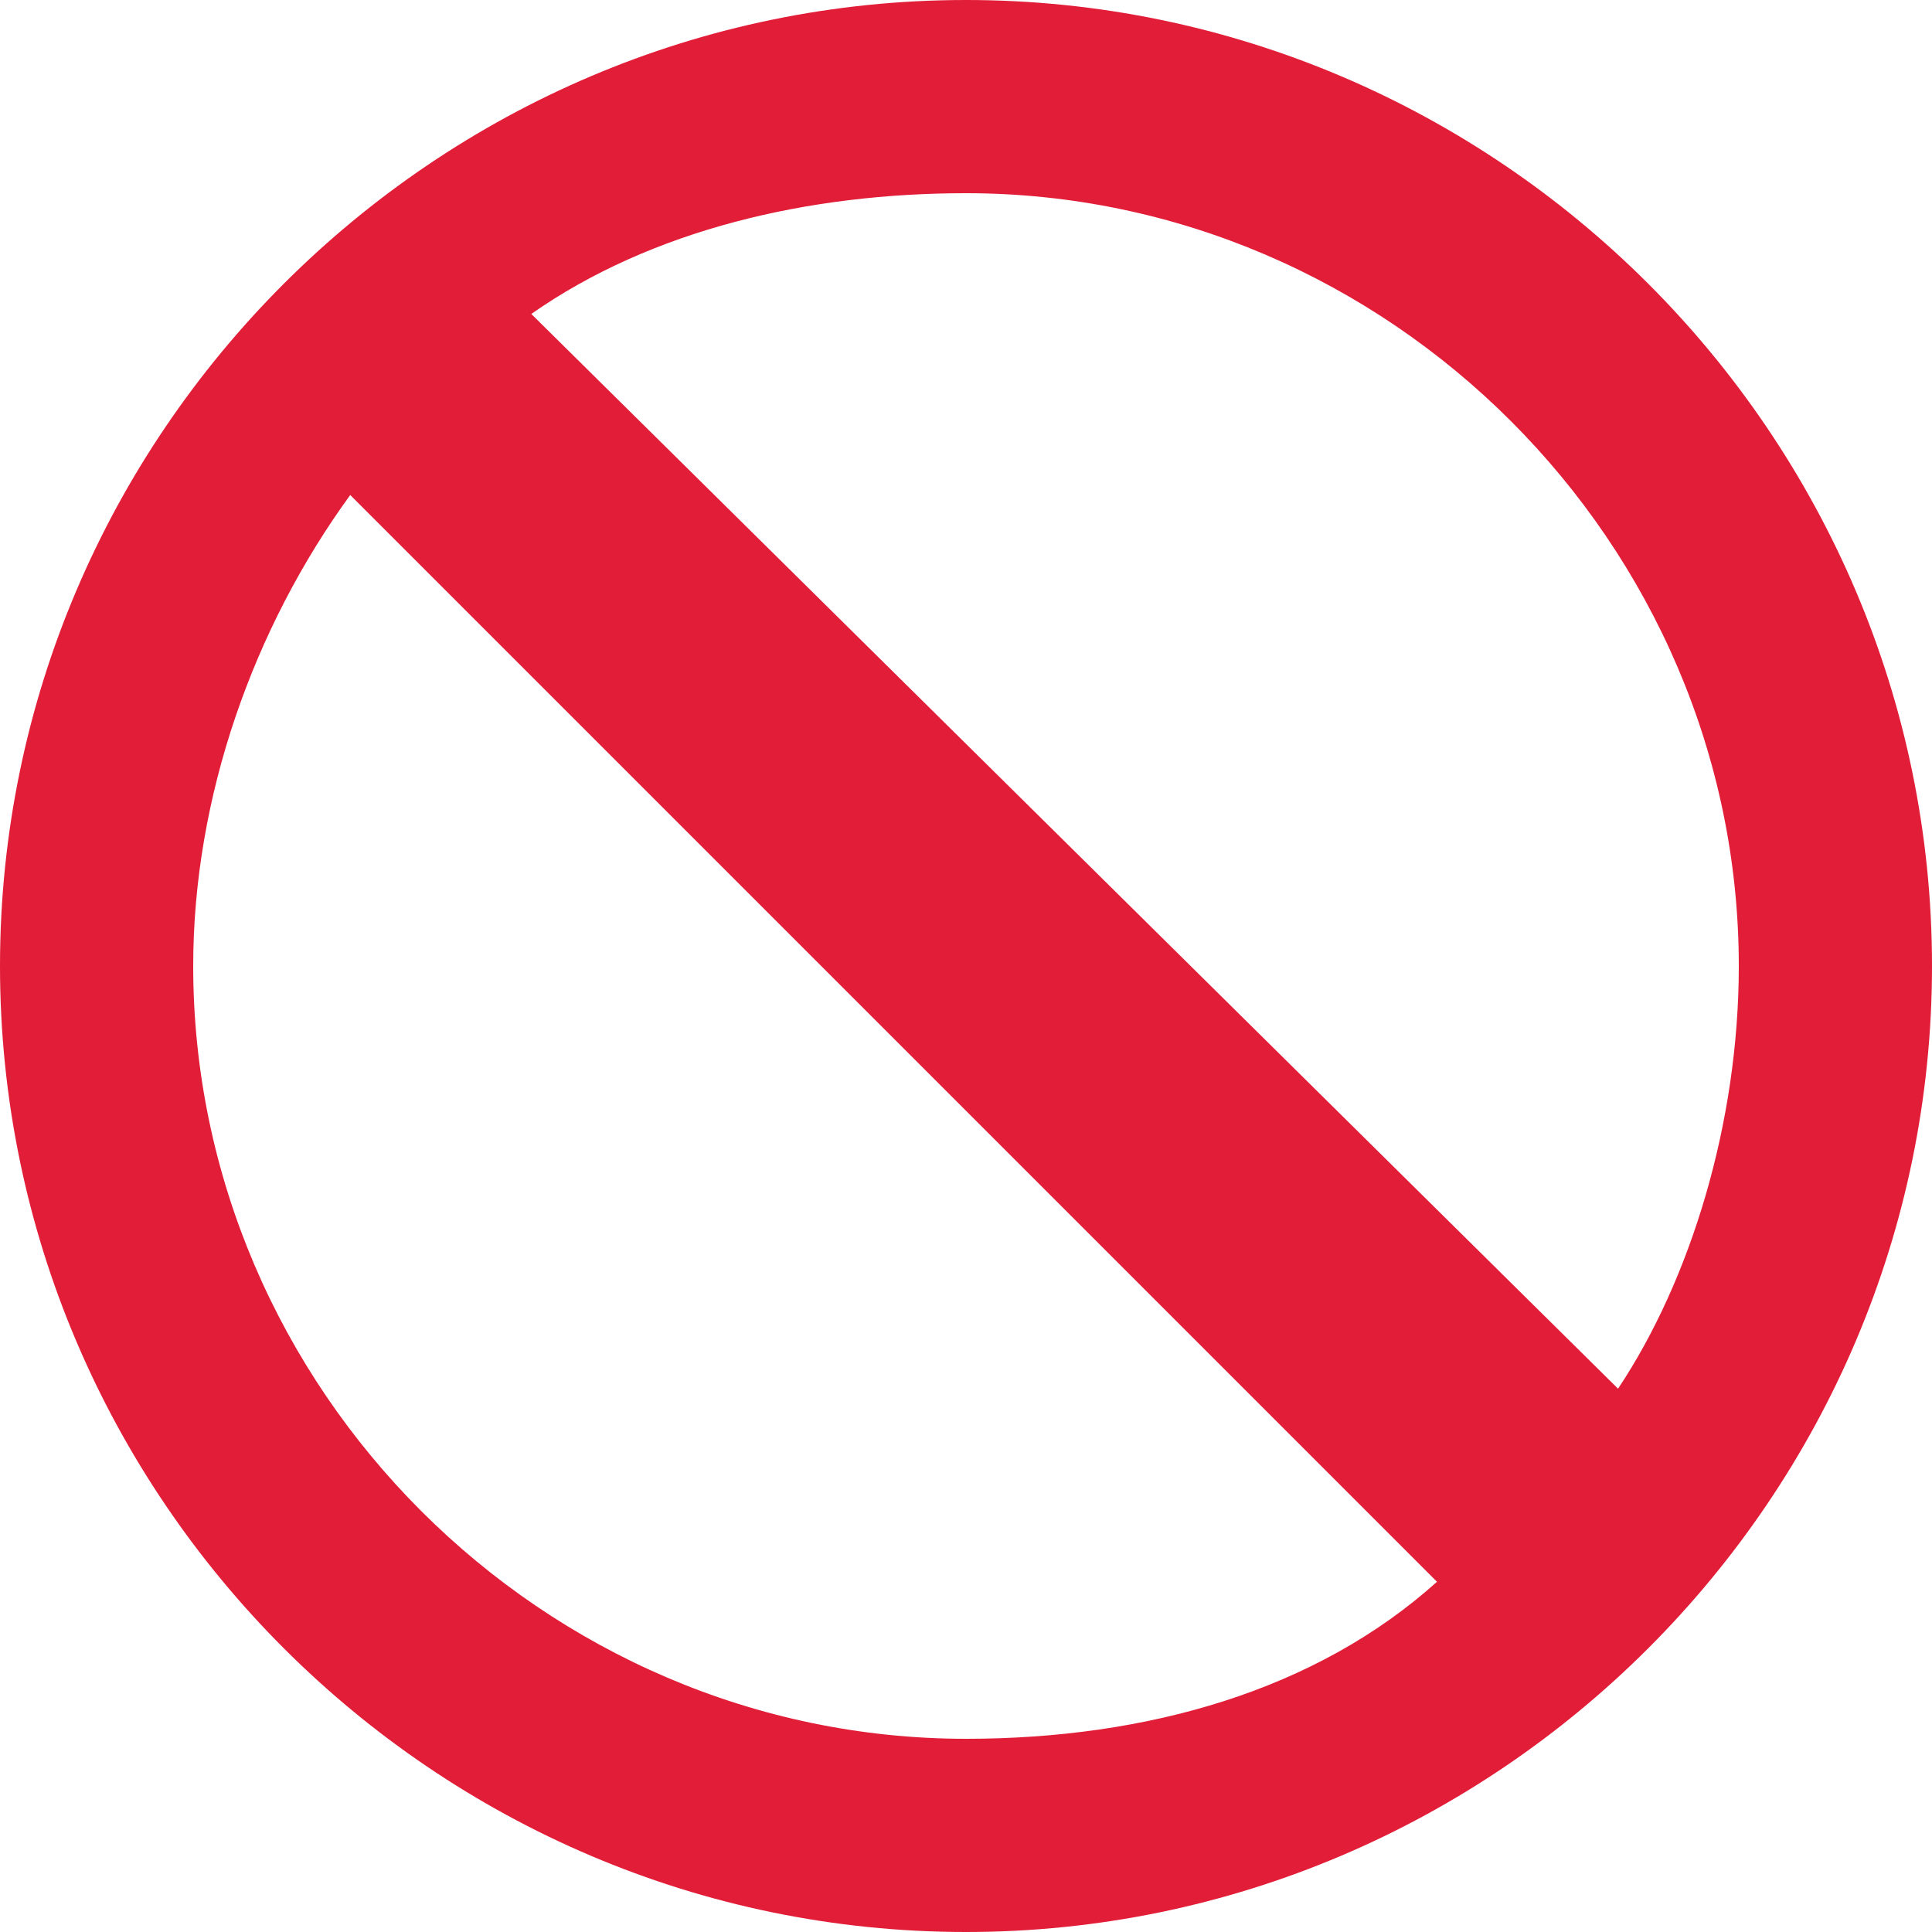 <?xml version="1.0" encoding="UTF-8" standalone="no"?>
<svg
   xmlns:dc="http://purl.org/dc/elements/1.1/"
   xmlns:cc="http://creativecommons.org/ns#"
   xmlns:rdf="http://www.w3.org/1999/02/22-rdf-syntax-ns#"
   xmlns:svg="http://www.w3.org/2000/svg"
   xmlns="http://www.w3.org/2000/svg"
   id="svg8"
   xml:space="preserve"
   enable-background="new 0 0 15.12 15.12"
   viewBox="0 0 15.12 15.12"
   height="15.12px"
   width="15.12px"
   y="0px"
   x="0px"
   version="1.1"><defs
     id="defs12" /><switch
     id="switch6"><g
       id="g4"><path
         style="fill:#e21d38"
         id="path2"
         d="M 7.56,0 C 3.402,0 0,3.402 0,7.56 c 0,4.158 3.402,7.56 7.56,7.56 4.158,0 7.56,-3.401 7.56,-7.56 C 15.12,3.401 11.718,0 7.56,0 Z m 6.048,7.56 c 0,1.229 -0.378,2.457 -0.945,3.308 L 4.158,2.457 C 5.103,1.795 6.332,1.512 7.56,1.512 c 3.308,0 6.048,2.74 6.048,6.048 z m -12.096,0 c 0,-1.323 0.472,-2.646 1.229,-3.686 l 8.505,8.505 C 10.3,13.23 8.978,13.608 7.56,13.608 4.252,13.608 1.512,10.868 1.512,7.56 Z" /></g></switch></svg>